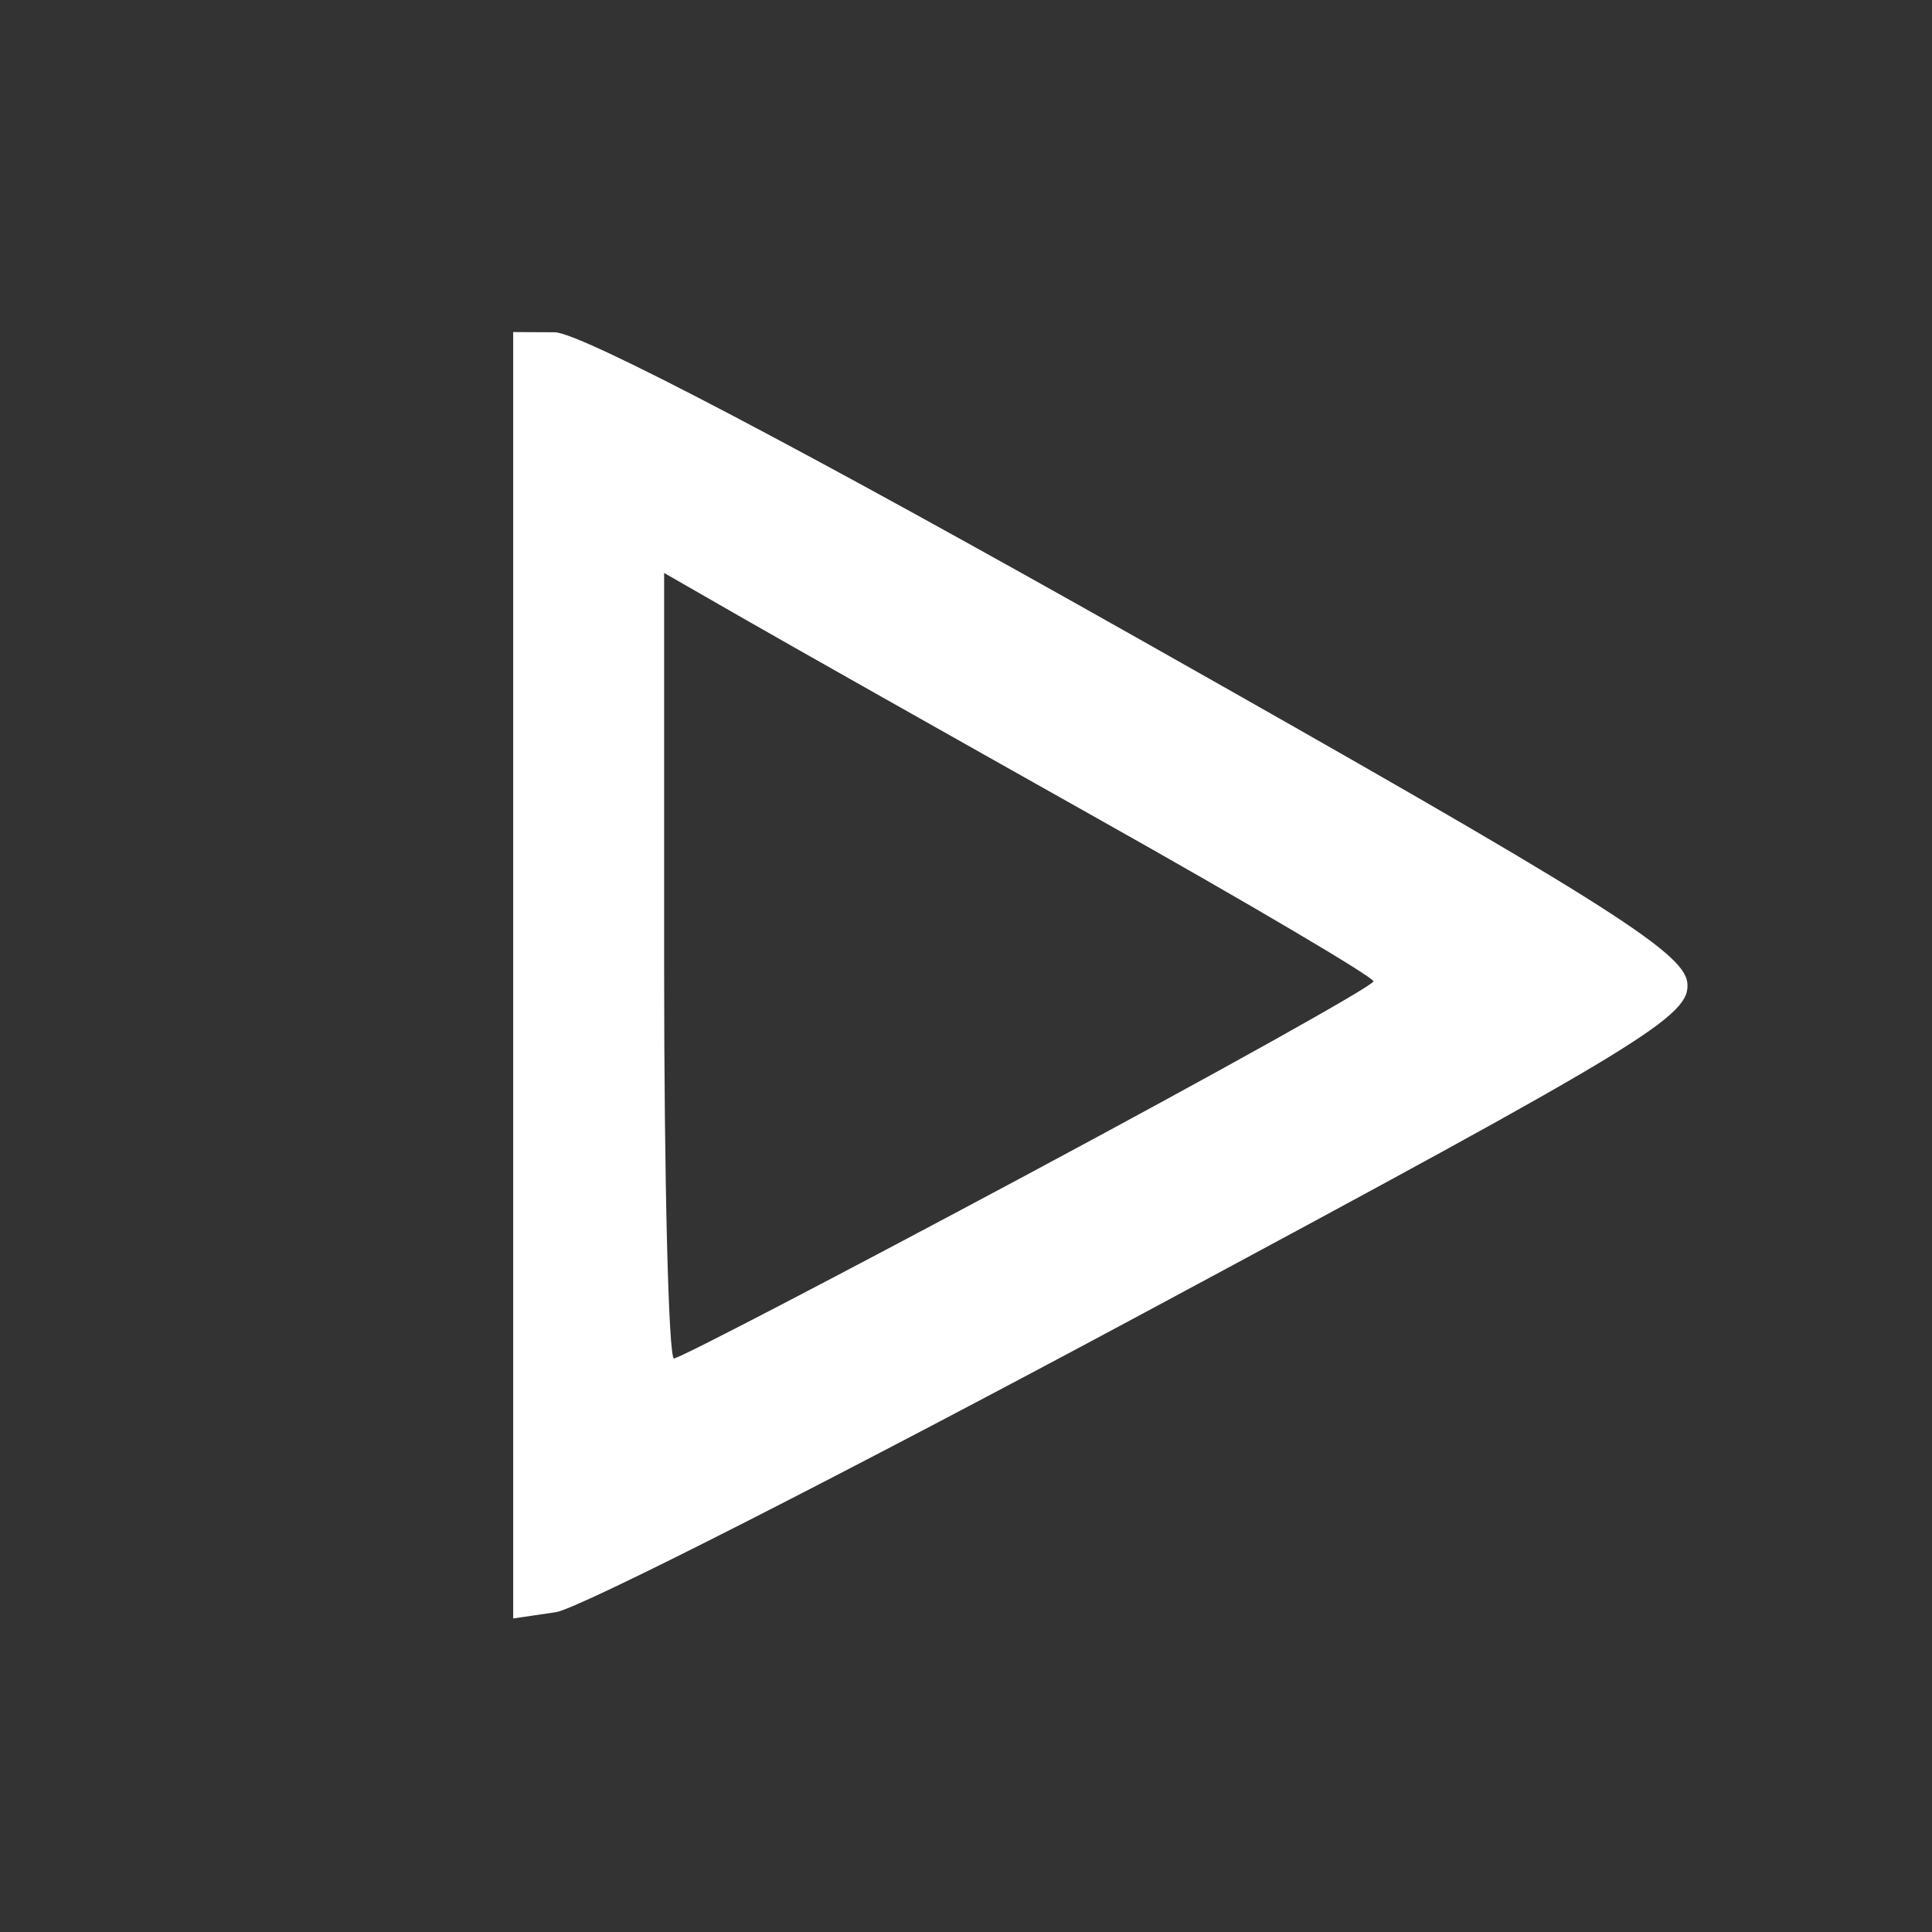 <?xml version="1.0" encoding="UTF-8" standalone="no"?>
<!-- Created with Inkscape (http://www.inkscape.org/) -->

<svg
   xmlns:dc="http://purl.org/dc/elements/1.1/"
   xmlns:cc="http://creativecommons.org/ns#"
   xmlns:rdf="http://www.w3.org/1999/02/22-rdf-syntax-ns#"
   xmlns:svg="http://www.w3.org/2000/svg"
   xmlns="http://www.w3.org/2000/svg"
   xmlns:sodipodi="http://sodipodi.sourceforge.net/DTD/sodipodi-0.dtd"
   xmlns:inkscape="http://www.inkscape.org/namespaces/inkscape"
   version="1.1"
   id="svg2"
   width="170.667"
   height="170.667"
   viewBox="0 0 170.667 170.667"
   sodipodi:docname="ButtonPlay.svg"
   inkscape:version="0.92.4 (5da689c313, 2019-01-14)">
  <rect x="0" y="0" width="170.667" height="170.667" fill="#333333" stroke="none"/>
  <defs
     id="defs6" />
  <sodipodi:namedview
     pagecolor="#ffffff"
     bordercolor="#666666"
     borderopacity="1"
     objecttolerance="10"
     gridtolerance="10"
     guidetolerance="10"
     inkscape:pageopacity="0"
     inkscape:pageshadow="2"
     inkscape:window-width="878"
     inkscape:window-height="657"
     id="namedview4"
     showgrid="false"
     inkscape:zoom="1.3828125"
     inkscape:cx="85.333336"
     inkscape:cy="114.25989"
     inkscape:window-x="0"
     inkscape:window-y="0"
     inkscape:window-maximized="0"
     inkscape:current-layer="svg2" />
  <path
     style="fill:#ffffff;stroke-width:1.333;fill-opacity:1"
     d="m 45.333,86.151 v -56.818 l 3.667,0.019 c 2.281,0.012 21.811,10.264 51.667,27.122 40.646,22.95 48.059,27.595 48.383,30.314 0.351,2.949 -3.565,5.331 -47.903,29.144 -26.557,14.263 -49.979,26.181 -52.049,26.485 l -3.764,0.552 z M 90.87,103.689 C 107.625,94.718 121.33,87.068 121.326,86.689 121.322,86.31 110.372,79.846 96.993,72.325 83.613,64.804 69.517,56.842 65.667,54.632 l -7,-4.019 v 34.694 c 0,19.081 0.392,34.694 0.87,34.694 0.479,0 14.579,-7.34 31.333,-16.311 z"
     id="path819"
     inkscape:connector-curvature="0" />
</svg>
